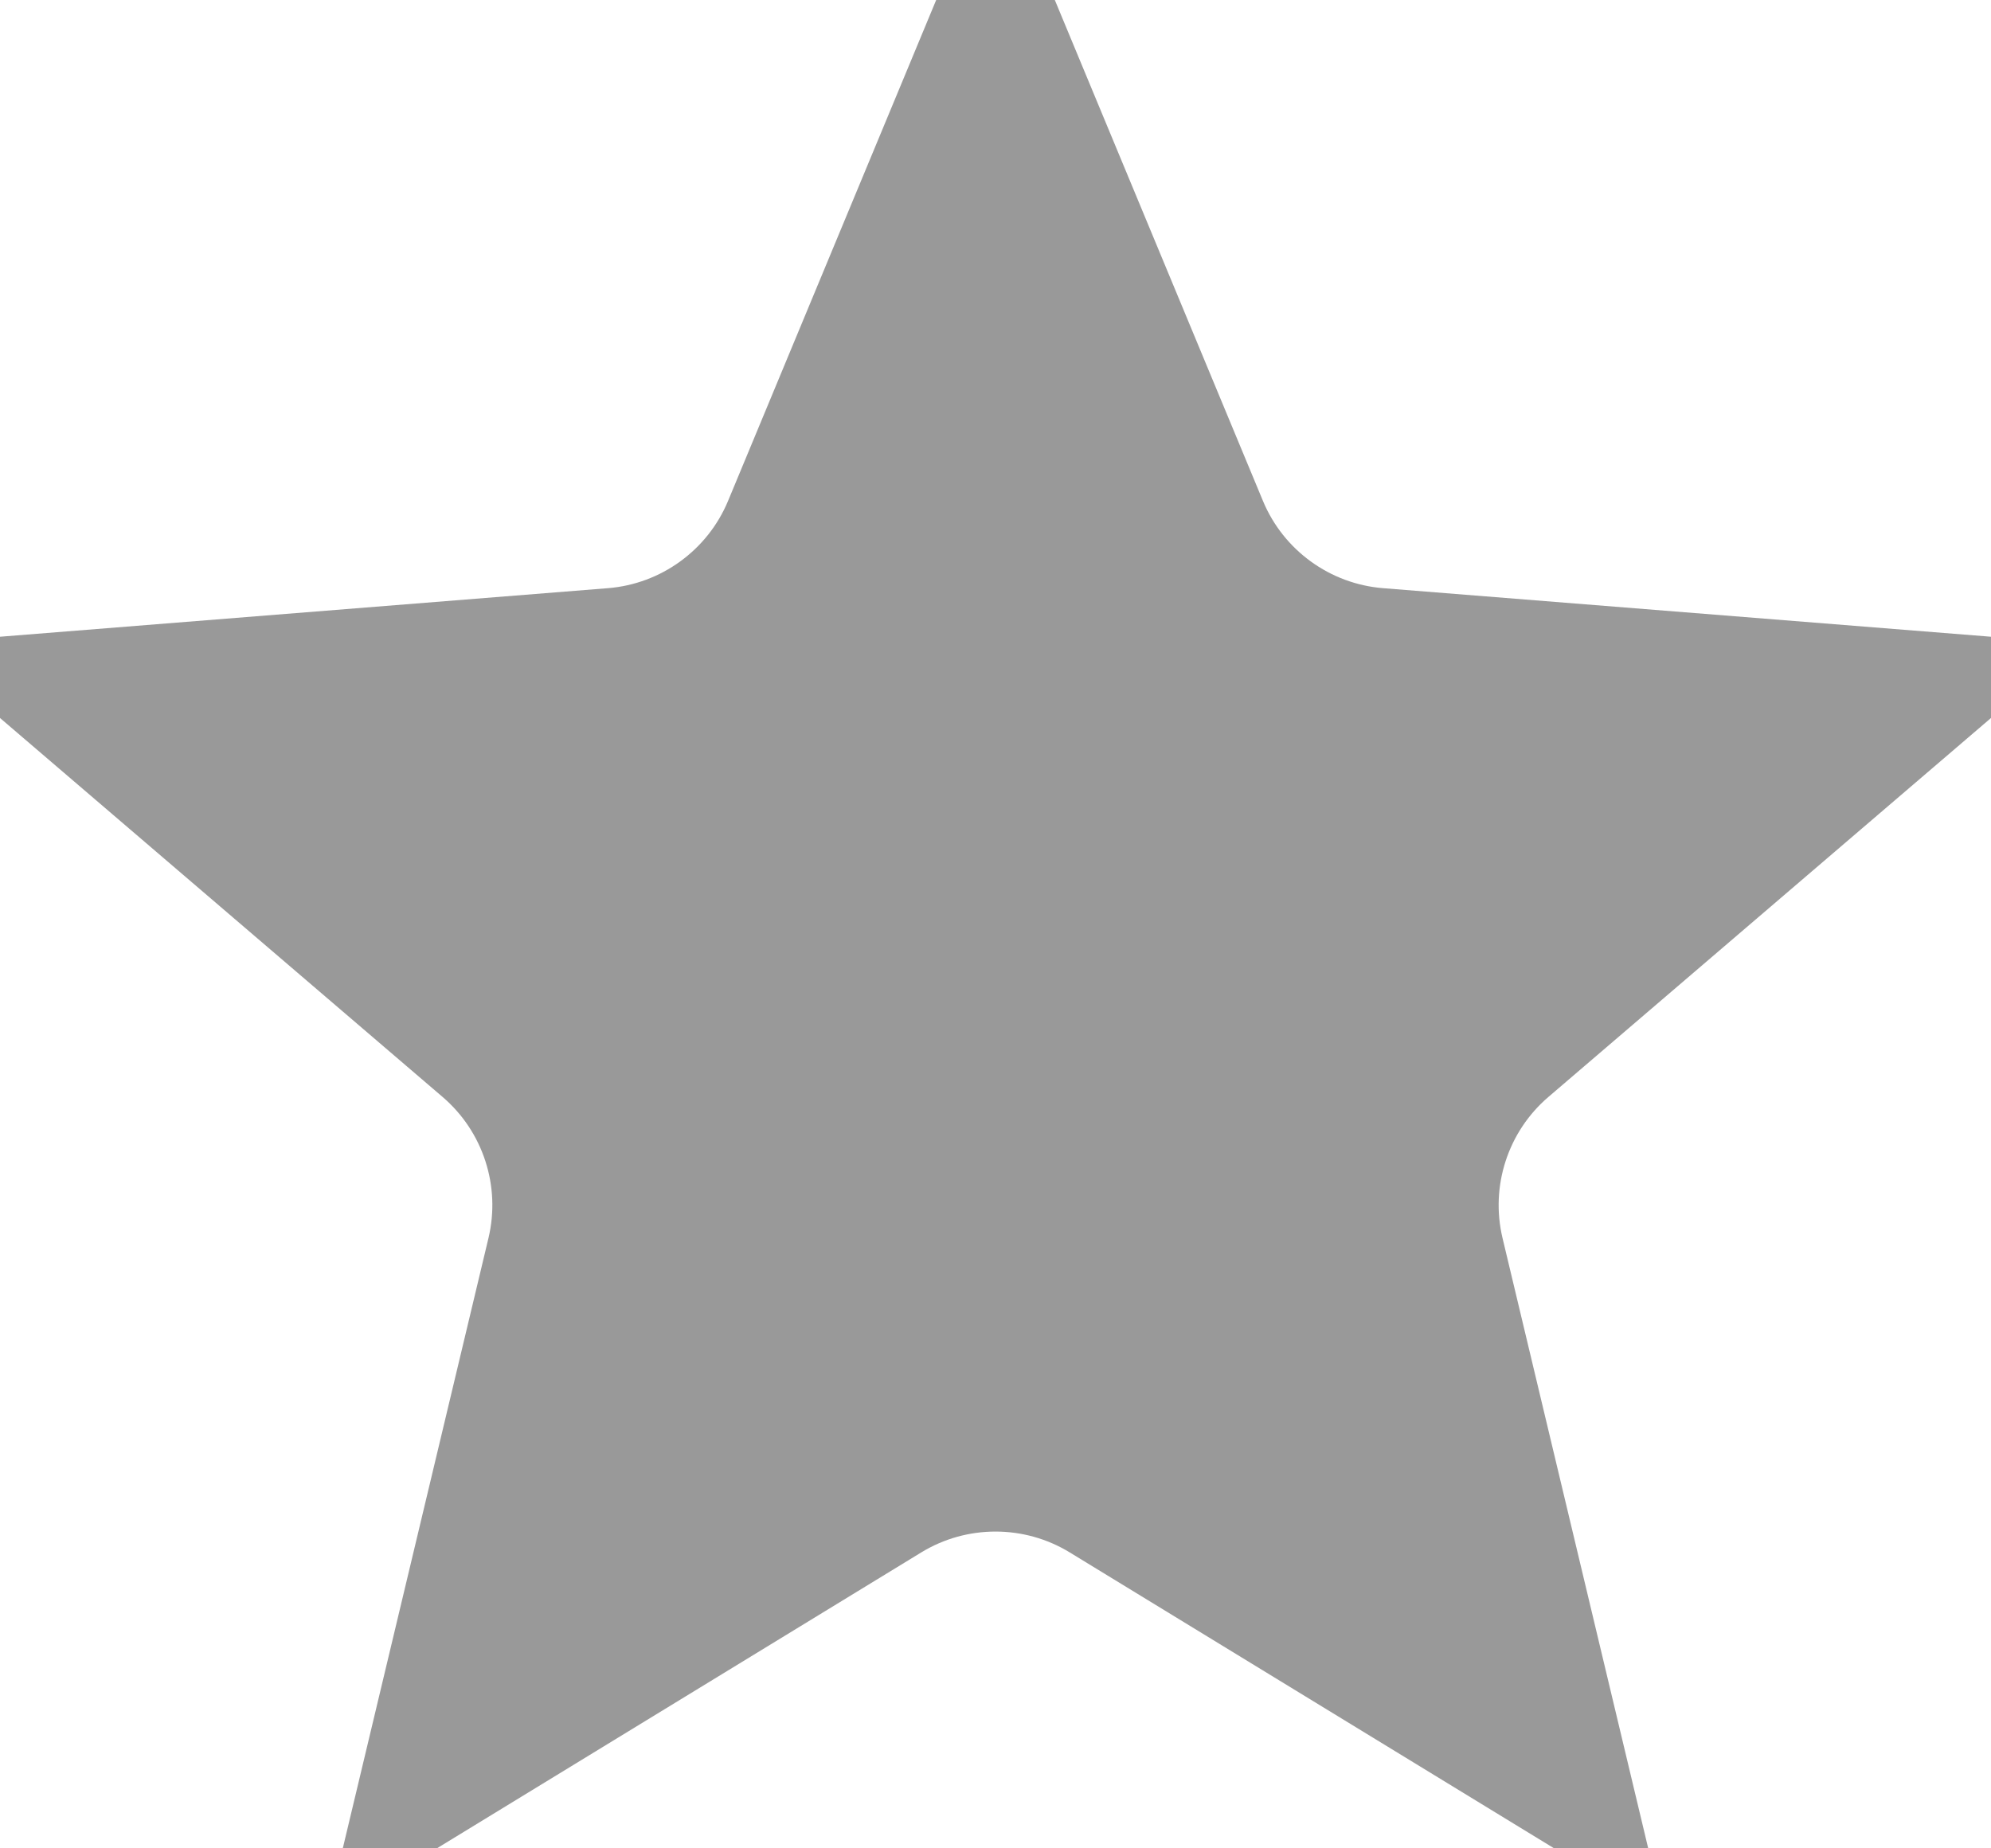 <svg width="14" height="13" viewBox="0 0 14 13" fill="none" xmlns="http://www.w3.org/2000/svg">
<path d="M6.504 4.1L7 2.906L7.496 4.1C7.856 4.965 8.671 5.557 9.605 5.632L10.894 5.735L9.912 6.576C9.2 7.186 8.889 8.143 9.106 9.055L9.406 10.312L8.303 9.638C7.503 9.15 6.497 9.15 5.697 9.638L4.594 10.312L4.894 9.055C5.111 8.143 4.8 7.186 4.088 6.576L3.106 5.735L4.395 5.632C5.329 5.557 6.144 4.965 6.504 4.1Z" fill="#999999" stroke="#999999" stroke-width="3"/>
</svg>
